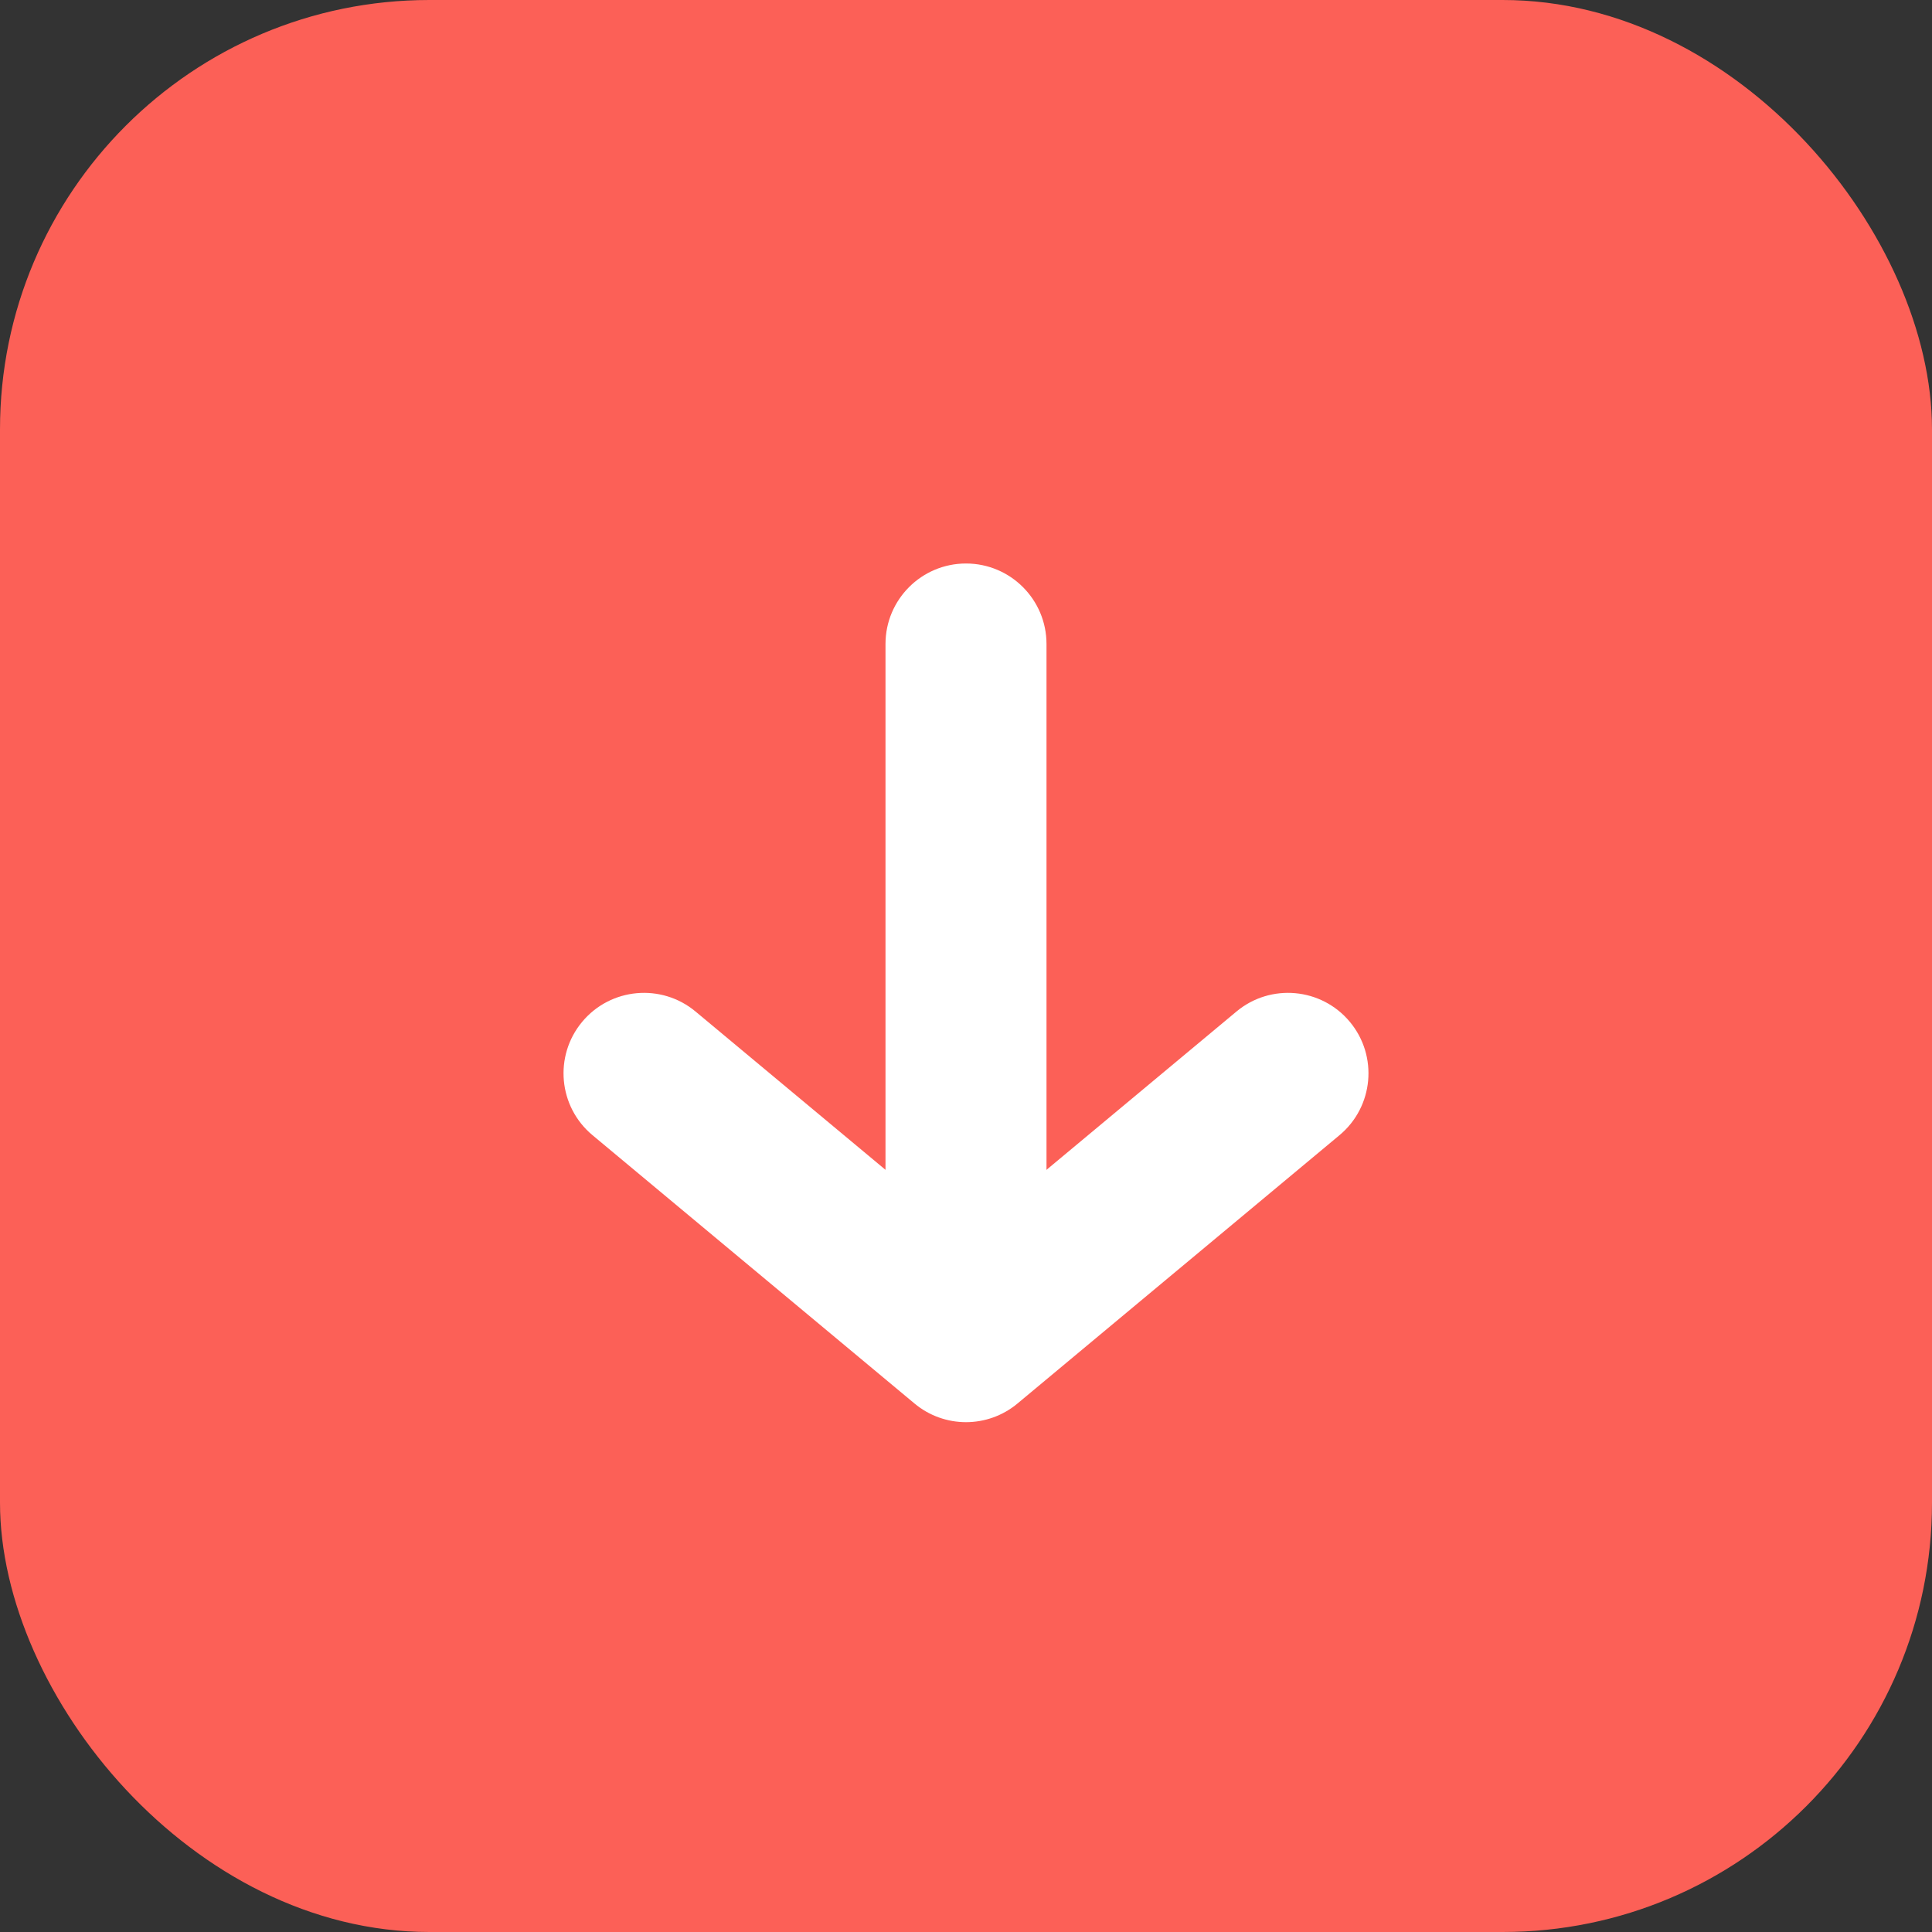 <svg width="18" height="18" viewBox="0 0 18 18" fill="none" xmlns="http://www.w3.org/2000/svg">
<rect x="0" y="0" width="18" height="18" fill="#333333" stroke="none"/>
<rect width="18" height="18" rx="4" fill="#FC6057"/>
<path d="M6.48 9.424C6.162 9.159 5.689 9.202 5.424 9.52C5.159 9.838 5.202 10.311 5.52 10.576L6.48 9.424ZM9 12.5L8.52 13.076C8.798 13.308 9.202 13.308 9.48 13.076L9 12.5ZM12.48 10.576C12.798 10.311 12.841 9.838 12.576 9.52C12.311 9.202 11.838 9.159 11.52 9.424L12.48 10.576ZM5.52 10.576L8.52 13.076L9.48 11.924L6.48 9.424L5.52 10.576ZM9.48 13.076L12.48 10.576L11.52 9.424L8.52 11.924L9.48 13.076Z" fill="white"/>
<path d="M8.25 12C8.25 12.414 8.586 12.75 9 12.75C9.414 12.75 9.75 12.414 9.75 12H8.25ZM9.75 6C9.75 5.586 9.414 5.25 9 5.25C8.586 5.25 8.25 5.586 8.25 6H9.75ZM9.75 12V6H8.25V12H9.75Z" fill="white"/>
</svg>
